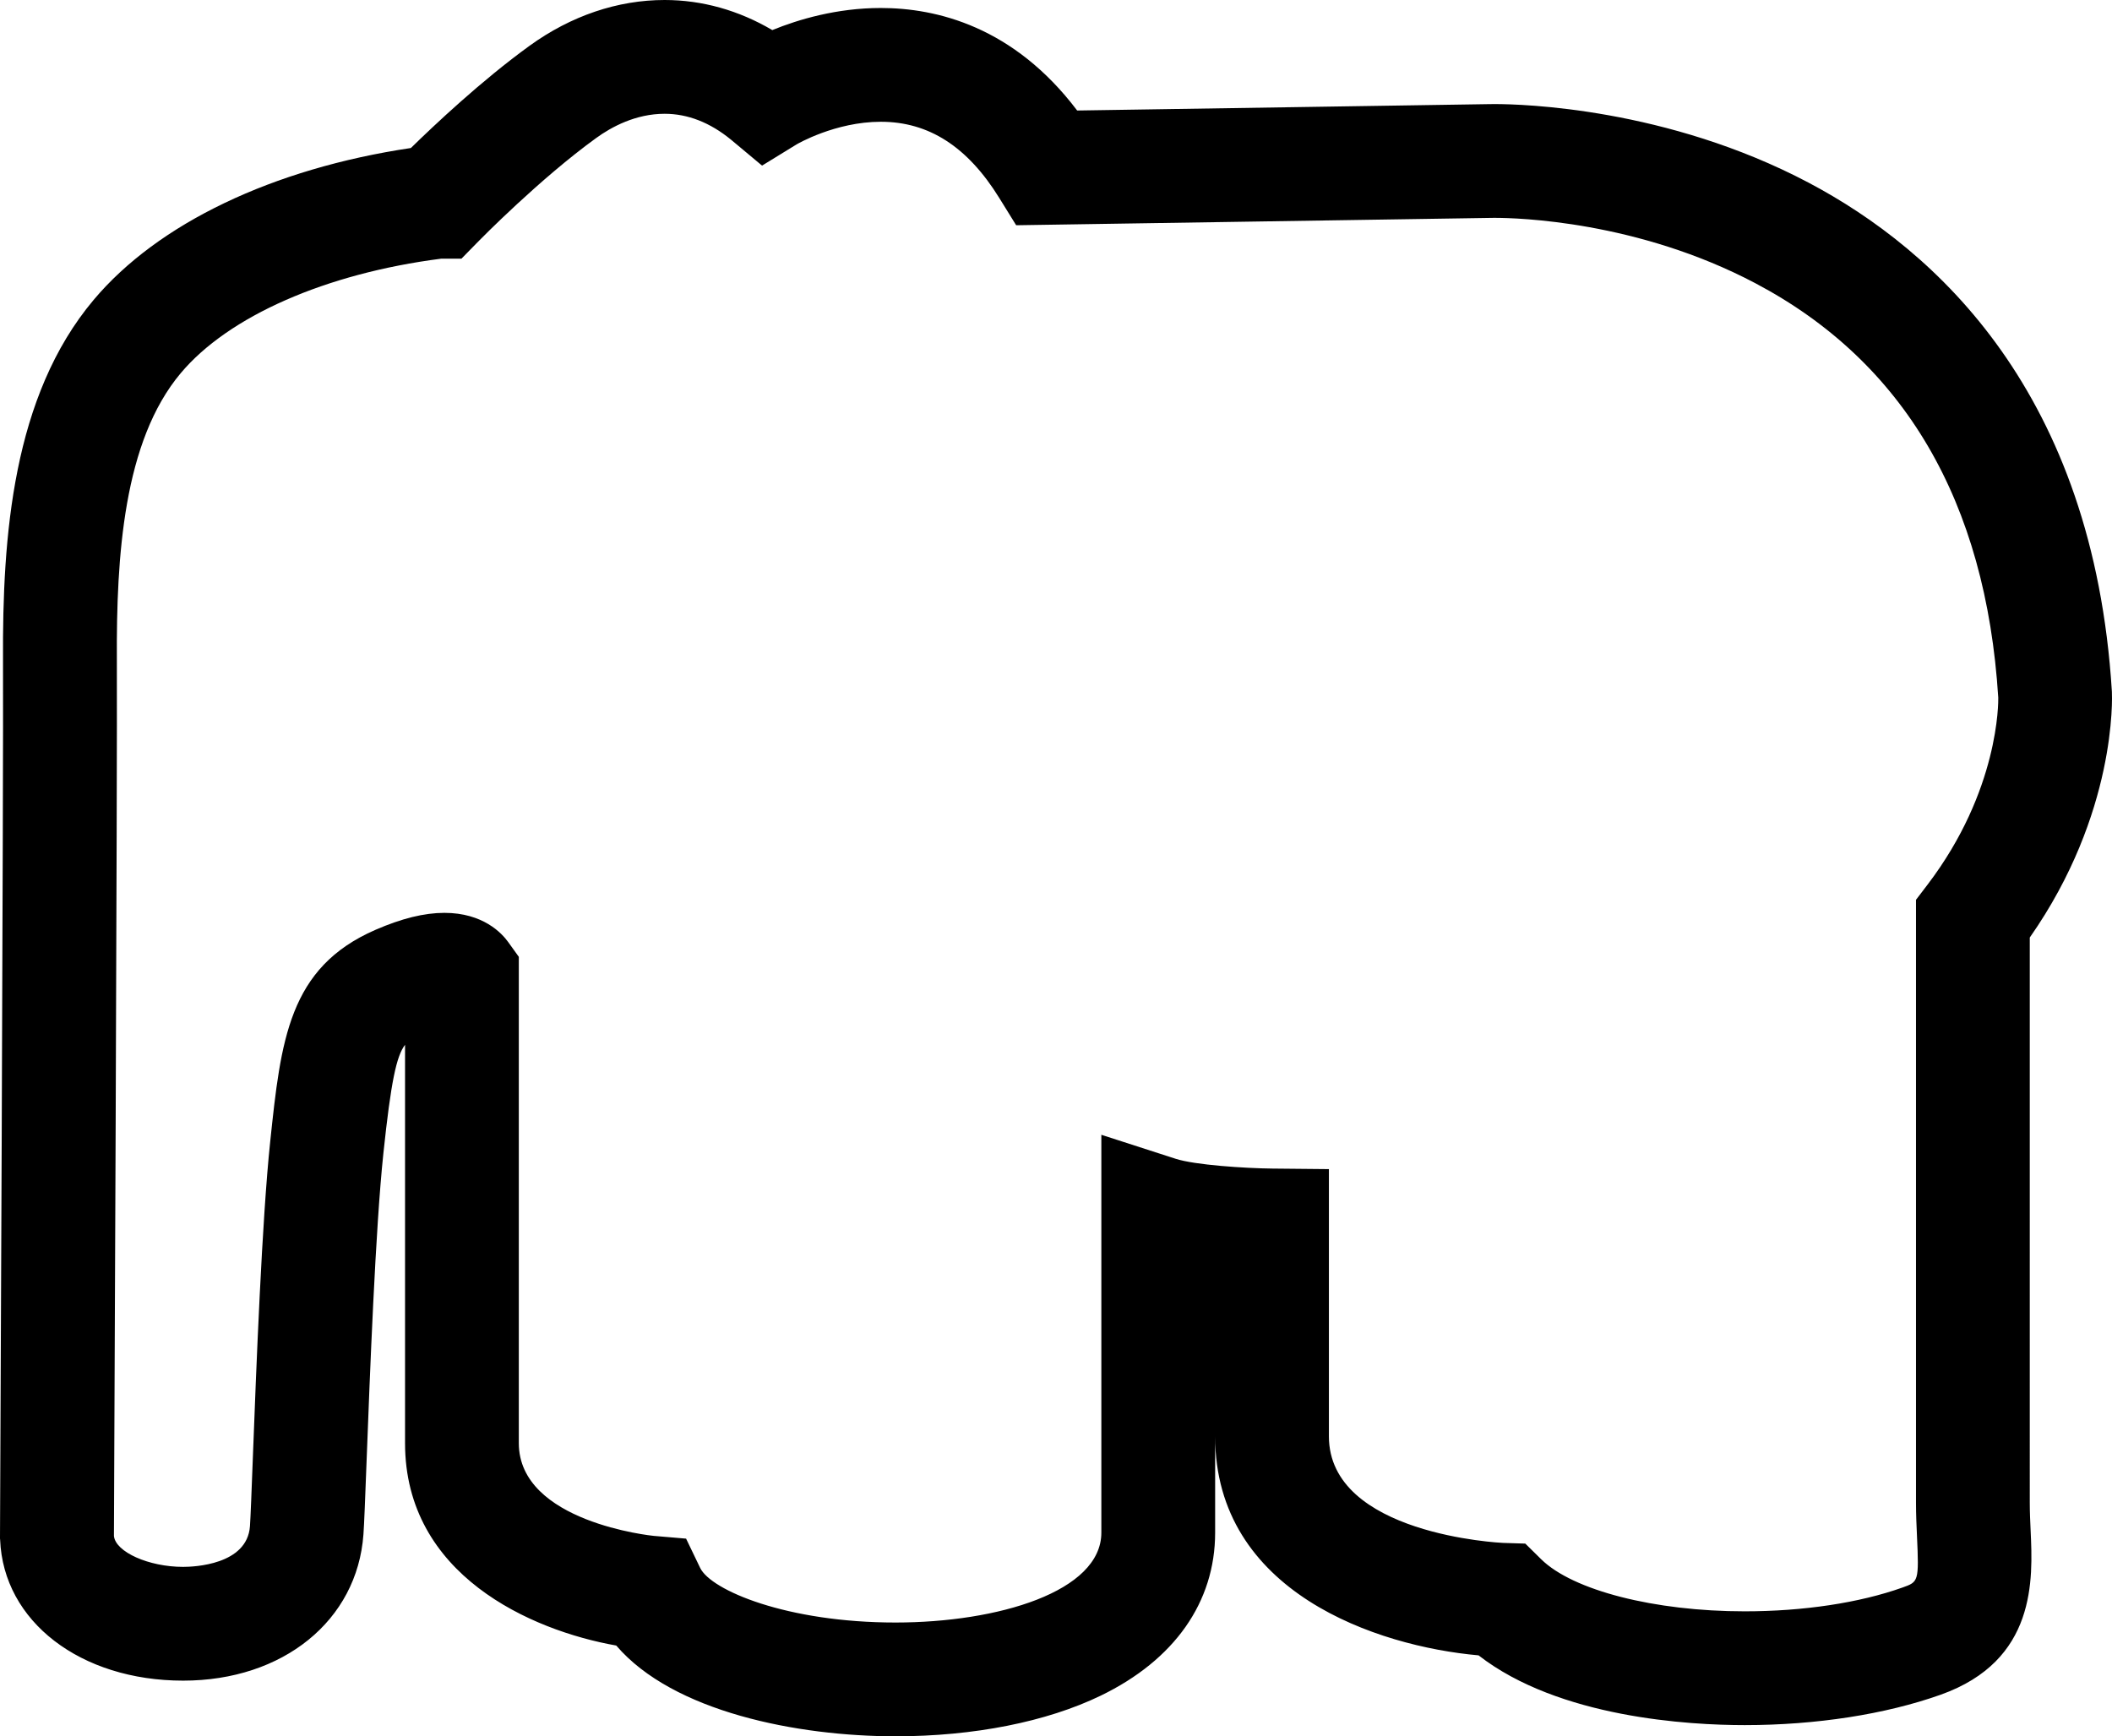 <svg xmlns="http://www.w3.org/2000/svg" viewBox="0 0 464.069 381.53"><path fill="currentColor" d="M196.792 381.53c-21.569.001-48.912-5.354-61.381-19.942C116.605 358.256 89 346.052 89 317.113v-87.535c-1.888 2.486-3.087 8.021-4.759 23.849-1.746 16.53-2.966 48.579-3.695 67.729-.314 8.269-.522 13.732-.688 16.026-1.367 18.911-17.657 32.119-39.614 32.119-22.587 0-39.51-13.023-40.216-30.967L0 338.06v-.274c0-1.691.788-169.392.661-192.684-.147-27.278 2.109-58.019 19.908-79.197C34.7 49.09 59.949 37.041 90.286 32.522c5.11-5.003 15.583-14.871 26.078-22.468C125.451 3.477 135.712 0 146.035 0c8.238 0 16.292 2.266 23.661 6.611 5.717-2.331 14.148-4.855 23.847-4.855 12.259 0 29.188 4.086 43.142 22.528l90.517-1.402c.18-.004.595-.012 1.227-.012 6.054 0 37.825.832 68.931 17.248 28.174 14.869 62.611 46.326 66.677 111.749l.009.158c.056 1.119 1.075 26.676-18.044 53.987V330.28c0 1.99.096 4.065.188 6.073.493 10.671 1.317 28.532-19.761 36.037-12.104 4.309-27.398 6.682-43.065 6.682-12.123.001-40.795-1.571-58.482-15.329-22.317-1.99-57.88-13.857-57.88-48.129v21.166c0 15.256-8.936 27.98-25.161 35.829-11.895 5.752-27.893 8.92-45.049 8.921zM97.648 200.588c8.489 0 12.62 4.474 14.002 6.396l2.35 3.27v106.859c0 17.366 29.348 20.352 29.644 20.377l7.11.605 3.093 6.432c2.36 4.906 19.01 12.004 42.943 12.003 22.466-.001 45.209-6.785 45.209-19.751v-87.424l16.342 5.279c4.221 1.362 15.193 2.086 21.28 2.146l12.379.12v58.713c0 21.614 37.878 23.41 38.26 23.422l4.893.154 3.487 3.436c6.95 6.847 24.923 11.447 44.723 11.446 12.883 0 25.199-1.858 34.681-5.234 3.499-1.245 3.636-1.294 3.172-11.331-.101-2.184-.215-4.659-.215-7.227V197.721l2.554-3.354c15.732-20.667 15.544-40.164 15.522-41.075-2.714-43.162-20.675-73.8-53.386-91.064-25.894-13.665-52.243-14.357-57.263-14.357-.351 0-.564.004-.63.005l-.141.003-104.375 1.616-3.732-6.026c-6.966-11.246-15.473-16.712-26.007-16.712-10.032 0-18.429 4.925-18.512 4.975l-7.585 4.659-6.81-5.688c-4.613-3.783-9.525-5.701-14.6-5.701-6.348 0-11.667 2.886-15.011 5.306-12.374 8.957-25.403 22.216-25.952 22.776l-3.676 3.753-4.468.004C71.584 60.1 50.233 69.476 39.716 81.99c-12.59 14.981-14.161 40.242-14.038 62.977.124 22.868-.602 183.473-.643 192.546.353 3.512 7.642 6.789 15.208 6.789 2.343 0 14.065-.43 14.679-8.923.135-1.868.37-8.034.641-15.174.741-19.463 1.981-52.038 3.815-69.404 2.341-22.168 4.033-38.185 23.122-46.484 5.771-2.509 10.725-3.729 15.148-3.729z"/></svg>